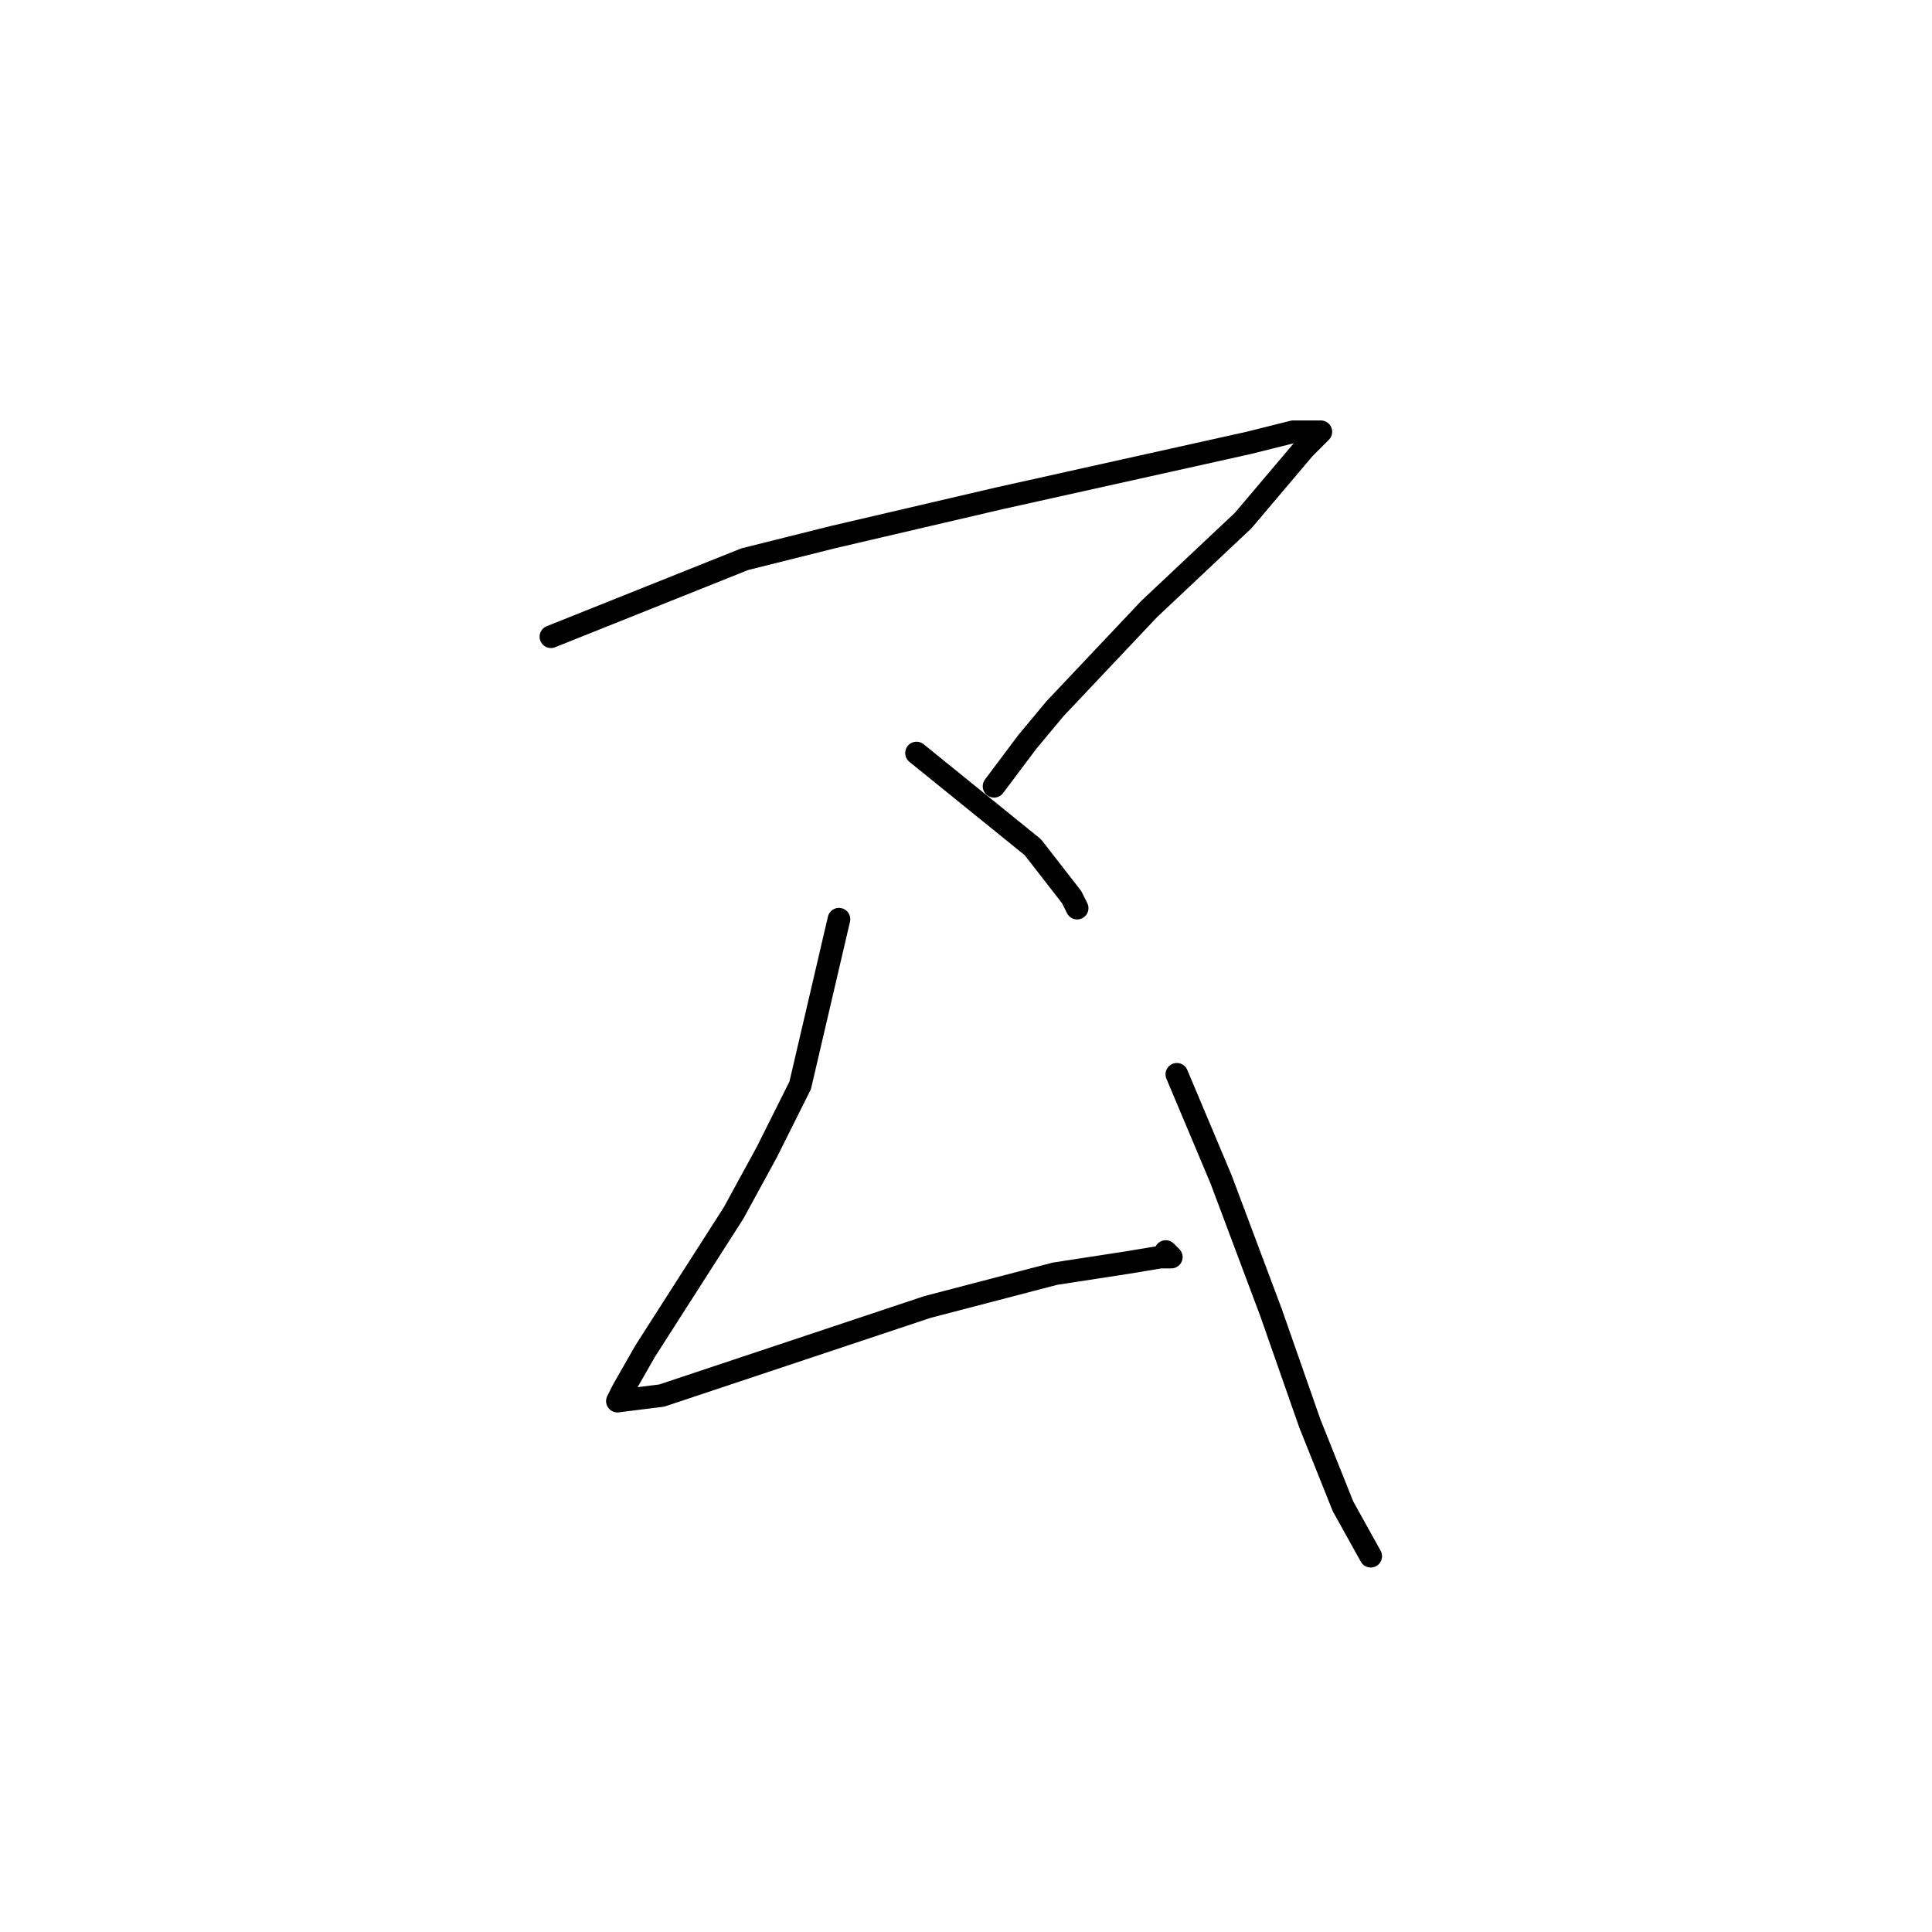 <?xml version="1.0" standalone="no"?>
    <svg width="256" height="256" xmlns="http://www.w3.org/2000/svg" version="1.1">
    <polyline stroke="black" stroke-width="3" stroke-linecap="round" fill="transparent" stroke-linejoin="round" points="73.001 84.368 98.689 74.093 110.432 71.157 132.451 66.02 152.268 61.616 165.479 58.68 171.35 57.212 174.286 57.212 175.02 57.212 172.818 59.414 164.745 68.955 152.268 80.699 139.79 93.91 136.121 98.313 131.717 104.185 131.717 104.185 " />
        <polyline stroke="black" stroke-width="3" stroke-linecap="round" fill="transparent" stroke-linejoin="round" points="121.442 99.781 136.855 112.259 141.992 118.864 142.726 120.332 142.726 120.332 " />
        <polyline stroke="black" stroke-width="3" stroke-linecap="round" fill="transparent" stroke-linejoin="round" points="111.166 121.8 106.029 143.818 101.625 152.626 97.221 160.699 85.478 179.048 82.542 184.186 81.808 185.654 87.68 184.92 103.093 179.782 122.91 173.177 139.79 168.773 149.332 167.305 153.735 166.571 155.203 166.571 154.469 165.837 154.469 165.837 " />
        <polyline stroke="black" stroke-width="3" stroke-linecap="round" fill="transparent" stroke-linejoin="round" points="155.937 142.351 161.809 156.296 168.415 173.91 173.552 188.59 177.956 199.599 181.626 206.204 181.626 206.204 " />
        </svg>